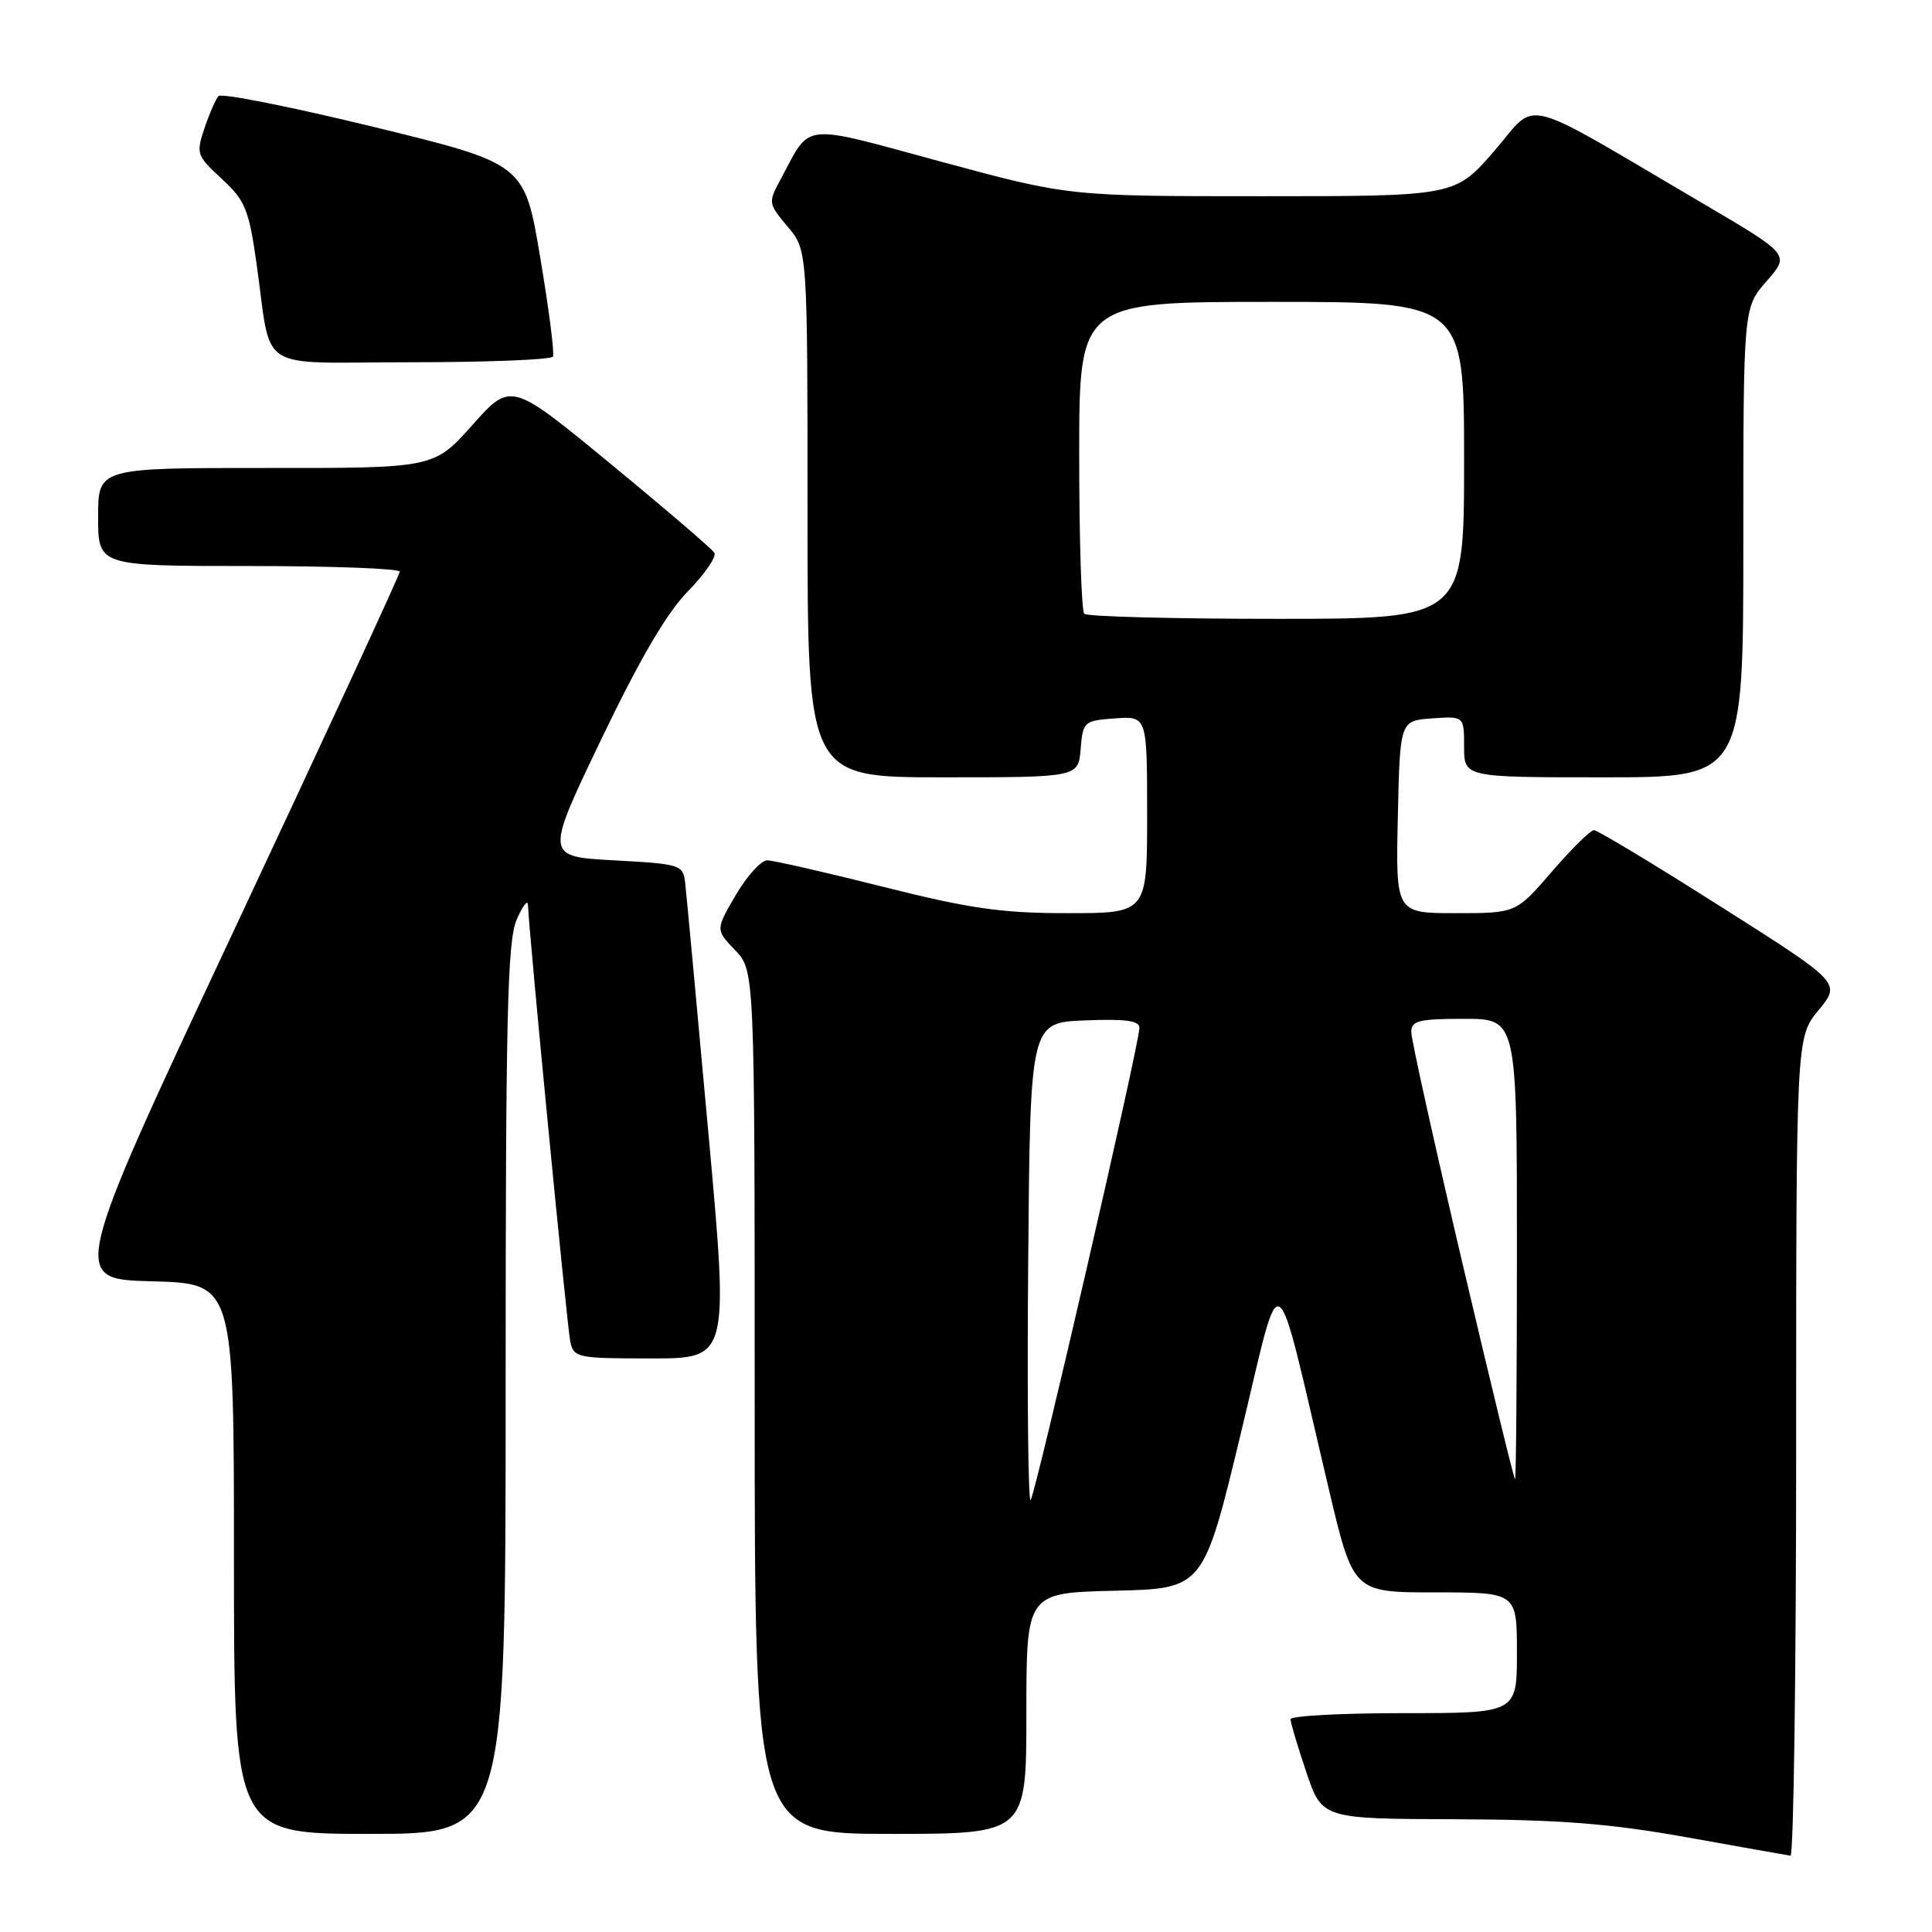 <?xml version="1.0" encoding="UTF-8" standalone="no"?>
<!DOCTYPE svg PUBLIC "-//W3C//DTD SVG 1.1//EN" "http://www.w3.org/Graphics/SVG/1.1/DTD/svg11.dtd" >
<svg xmlns="http://www.w3.org/2000/svg" xmlns:xlink="http://www.w3.org/1999/xlink" version="1.1" viewBox="0 0 256 256">
 <g >
 <path fill="currentColor"
d=" M 238.00 191.73 C 238.00 137.46 238.00 137.46 240.97 133.85 C 243.95 130.24 243.95 130.24 227.99 120.12 C 219.22 114.55 211.67 110.00 211.21 110.00 C 210.75 110.00 208.24 112.47 205.63 115.50 C 200.88 121.00 200.88 121.00 192.91 121.00 C 184.94 121.00 184.94 121.00 185.22 108.25 C 185.50 95.50 185.50 95.50 189.75 95.19 C 194.00 94.89 194.00 94.89 194.00 98.94 C 194.00 103.00 194.00 103.00 212.50 103.00 C 231.00 103.00 231.00 103.00 231.00 71.88 C 231.00 40.76 231.00 40.76 234.09 37.25 C 237.17 33.74 237.17 33.74 225.84 27.08 C 200.80 12.37 203.92 13.17 198.01 19.99 C 192.80 26.00 192.80 26.00 167.21 26.00 C 141.62 26.00 141.62 26.00 124.72 21.43 C 105.92 16.33 107.52 16.16 103.50 23.64 C 101.76 26.87 101.77 26.93 104.37 30.03 C 107.00 33.15 107.00 33.15 107.00 68.08 C 107.00 103.00 107.00 103.00 124.94 103.00 C 142.88 103.00 142.88 103.00 143.19 99.25 C 143.49 95.61 143.62 95.49 147.75 95.19 C 152.00 94.89 152.00 94.89 152.00 107.94 C 152.00 121.00 152.00 121.00 141.45 121.00 C 132.70 121.00 128.52 120.40 117.00 117.50 C 109.36 115.58 102.45 114.00 101.65 114.00 C 100.85 114.00 98.98 116.07 97.50 118.59 C 94.81 123.19 94.81 123.19 97.40 125.90 C 100.00 128.61 100.00 128.61 100.00 185.80 C 100.00 243.00 100.00 243.00 118.00 243.00 C 136.00 243.00 136.00 243.00 136.00 227.03 C 136.00 211.06 136.00 211.06 147.73 210.78 C 159.46 210.50 159.46 210.50 164.40 190.00 C 170.01 166.77 168.66 165.93 176.06 197.25 C 179.31 211.00 179.31 211.00 190.15 211.00 C 201.00 211.00 201.00 211.00 201.00 219.00 C 201.00 227.00 201.00 227.00 186.00 227.00 C 177.75 227.00 171.00 227.36 171.00 227.81 C 171.00 228.25 171.94 231.40 173.09 234.81 C 175.18 241.00 175.18 241.00 192.84 241.06 C 206.74 241.11 213.27 241.62 223.50 243.45 C 230.65 244.73 236.84 245.83 237.25 245.89 C 237.66 245.95 238.00 221.58 238.00 191.73 Z  M 67.00 184.11 C 67.00 134.68 67.23 124.69 68.46 121.86 C 69.26 120.01 69.94 119.13 69.96 119.91 C 70.05 123.26 75.14 175.71 75.56 177.75 C 76.02 179.91 76.46 180.00 86.31 180.00 C 96.59 180.00 96.59 180.00 93.83 149.75 C 92.32 133.11 90.95 118.38 90.79 117.00 C 90.51 114.58 90.21 114.48 81.36 114.00 C 72.22 113.50 72.22 113.50 79.65 98.00 C 84.77 87.32 88.35 81.21 91.16 78.34 C 93.40 76.06 94.97 73.76 94.65 73.24 C 94.32 72.71 88.13 67.40 80.88 61.44 C 67.70 50.59 67.70 50.59 62.60 56.31 C 57.50 62.03 57.50 62.03 35.25 62.01 C 13.00 62.00 13.00 62.00 13.00 68.50 C 13.00 75.00 13.00 75.00 33.00 75.00 C 44.00 75.00 52.99 75.34 52.97 75.75 C 52.96 76.16 43.13 97.42 31.13 123.00 C 9.31 169.50 9.31 169.50 20.16 169.78 C 31.00 170.07 31.00 170.07 31.00 206.53 C 31.00 243.00 31.00 243.00 49.00 243.00 C 67.00 243.00 67.00 243.00 67.00 184.11 Z  M 73.27 47.25 C 73.49 46.84 72.73 40.92 71.58 34.10 C 69.50 21.70 69.50 21.70 49.57 16.83 C 38.60 14.16 29.33 12.31 28.95 12.73 C 28.58 13.15 27.74 15.07 27.09 17.00 C 25.96 20.35 26.06 20.64 29.38 23.69 C 32.47 26.54 32.97 27.74 33.96 34.69 C 36.11 49.69 33.50 48.00 54.52 48.00 C 64.62 48.00 73.06 47.66 73.27 47.25 Z  M 136.24 167.43 C 136.50 135.50 136.50 135.50 143.75 135.21 C 149.17 134.99 151.00 135.24 150.98 136.21 C 150.95 138.42 137.18 198.15 136.56 198.77 C 136.24 199.10 136.09 184.99 136.24 167.43 Z  M 193.75 167.25 C 190.04 151.44 187.00 137.71 187.00 136.75 C 187.00 135.25 188.00 135.00 194.00 135.00 C 201.00 135.00 201.00 135.00 201.00 165.50 C 201.00 182.28 200.89 196.00 200.75 196.00 C 200.61 196.00 197.46 183.06 193.75 167.25 Z  M 143.67 81.33 C 143.30 80.97 143.00 71.52 143.00 60.33 C 143.00 40.00 143.00 40.00 168.50 40.00 C 194.00 40.00 194.00 40.00 194.00 61.00 C 194.00 82.00 194.00 82.00 169.17 82.00 C 155.51 82.00 144.03 81.70 143.67 81.33 Z "/>
</g>
</svg>